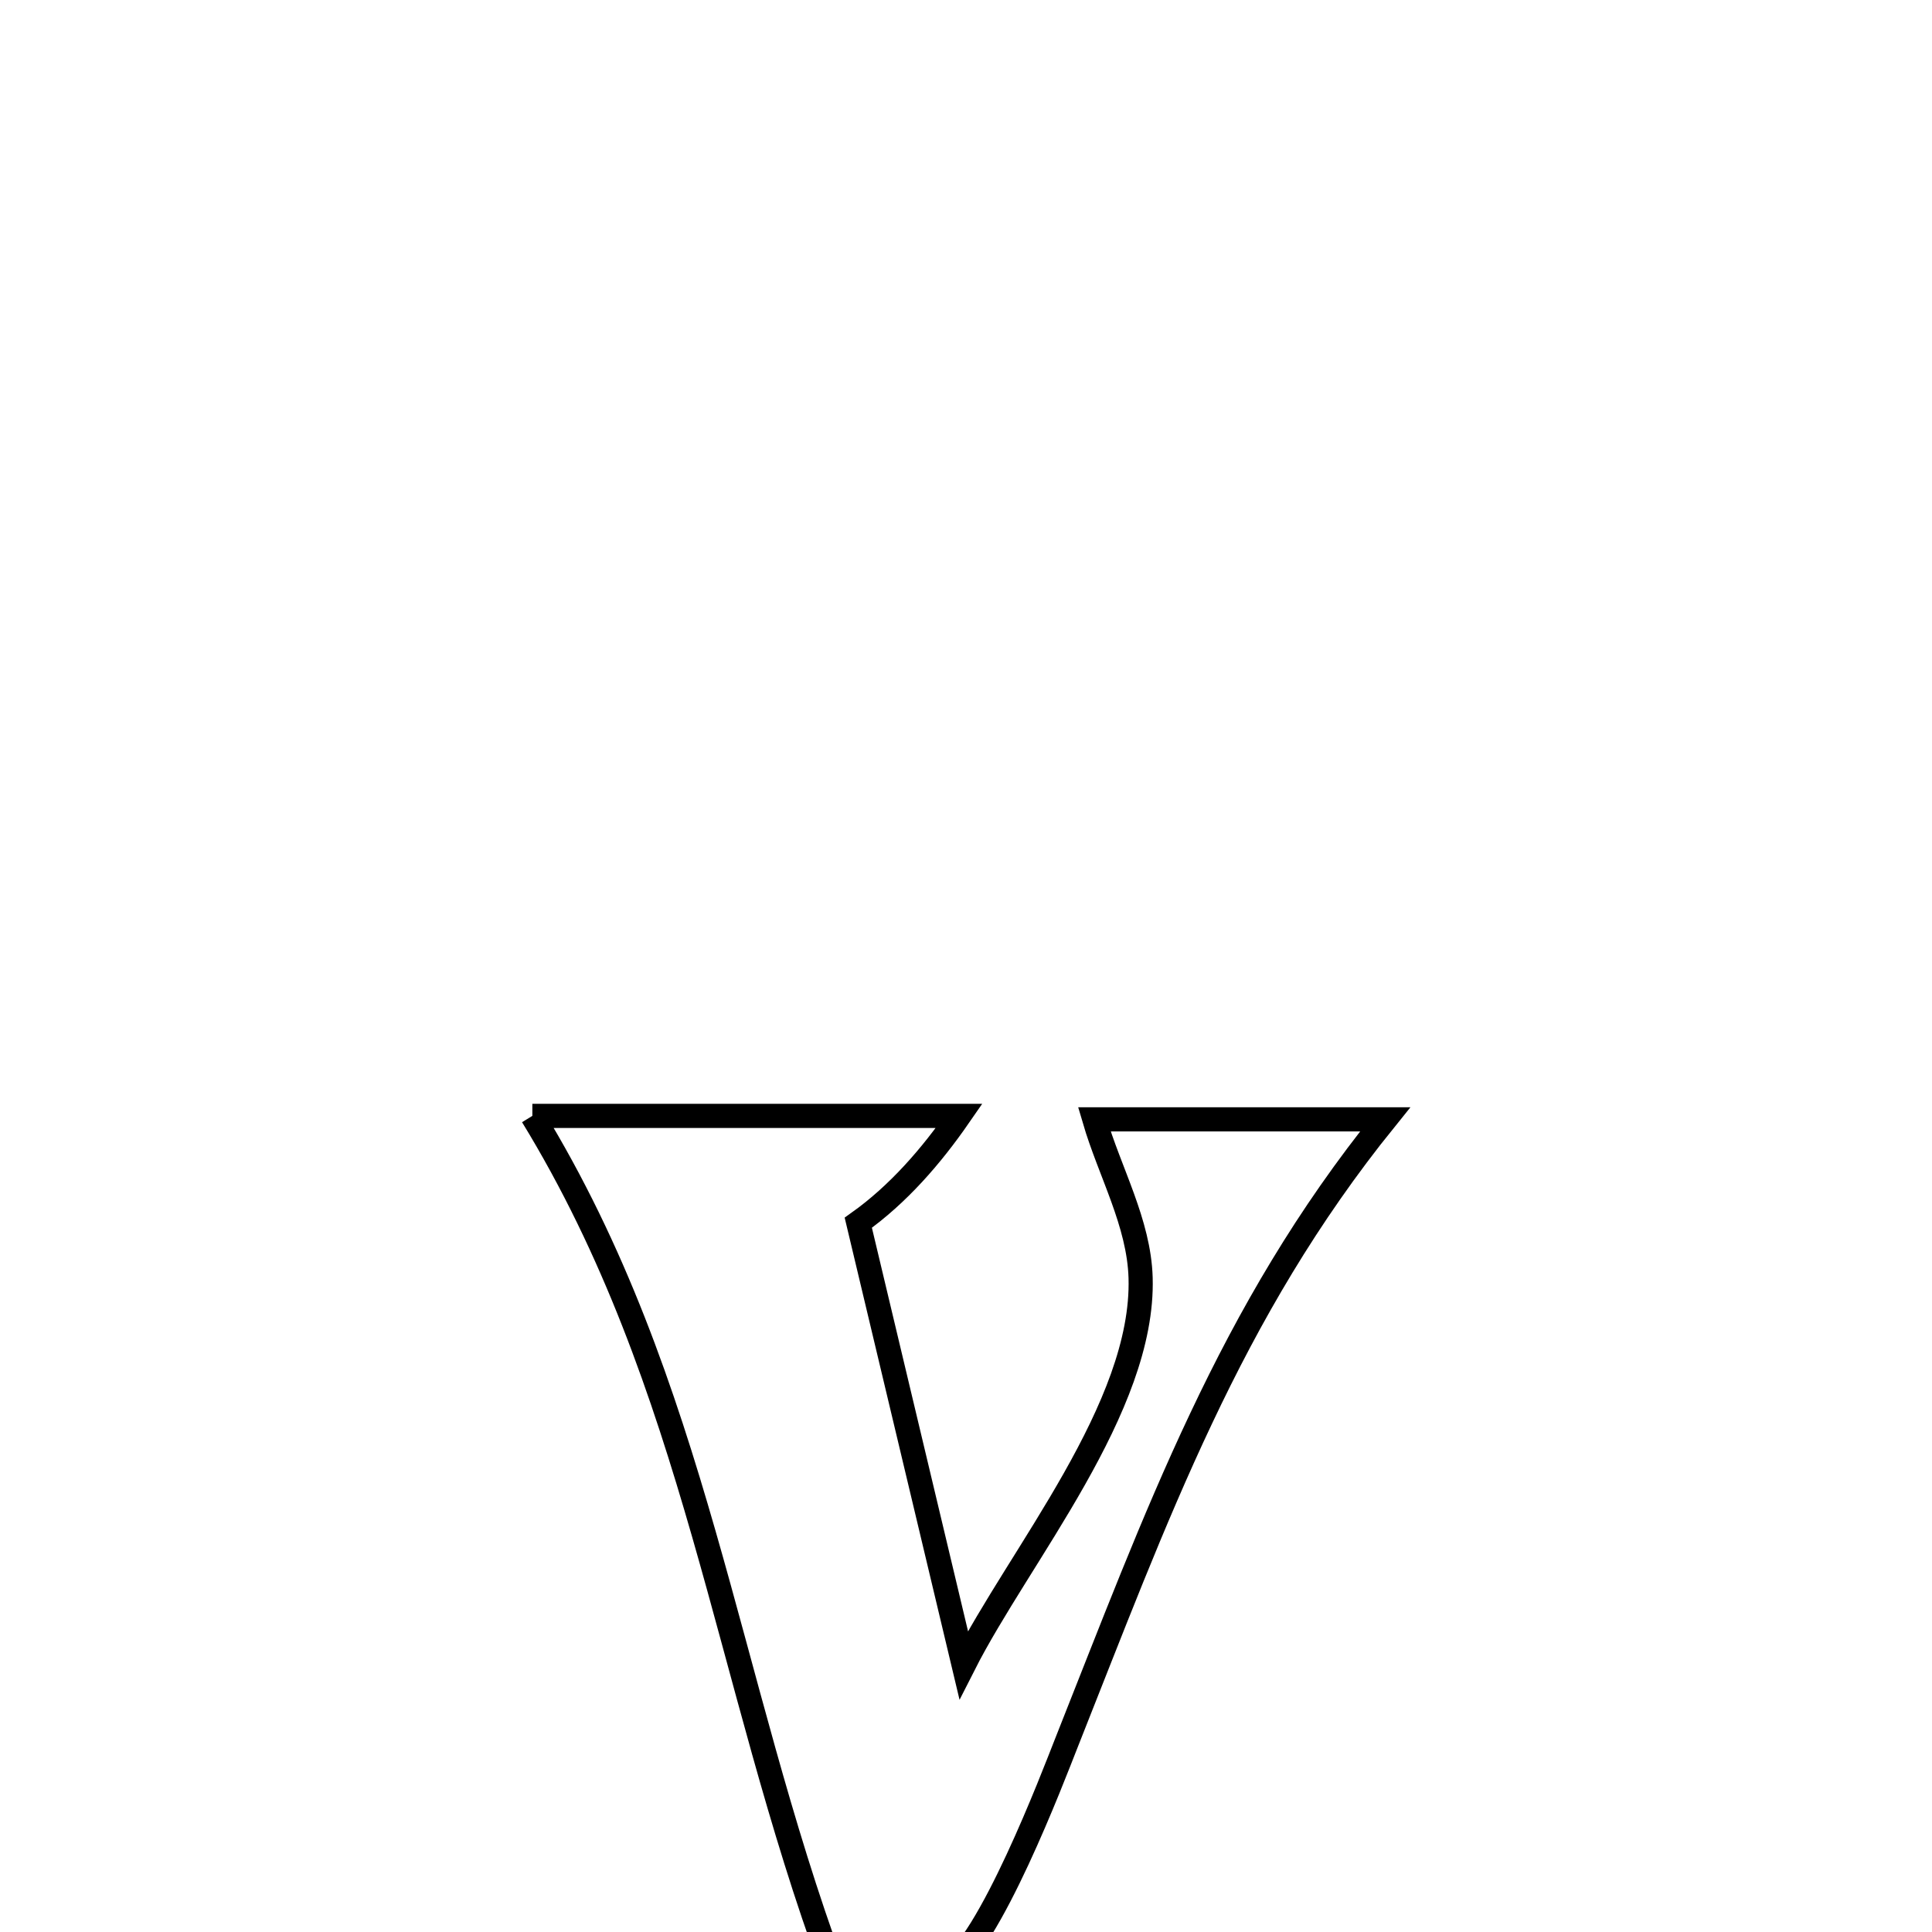 <svg xmlns="http://www.w3.org/2000/svg" viewBox="0.0 0.0 24.0 24.0" height="200px" width="200px"><path fill="none" stroke="black" stroke-width=".3" stroke-opacity="1.0"  filling="0" d="M6.613 13.862 L6.613 13.862 C8.38 13.862 10.148 13.862 11.915 13.862 L11.915 13.862 C11.569 14.362 11.158 14.836 10.662 15.189 L10.662 15.189 C11.099 17.02 11.535 18.852 11.971 20.683 L11.971 20.683 C12.662 19.32 14.216 17.486 14.169 15.873 C14.149 15.19 13.786 14.561 13.594 13.905 L13.594 13.905 C14.798 13.905 16.003 13.905 17.207 13.905 L17.207 13.905 C16.238 15.105 15.528 16.335 14.921 17.62 C14.313 18.904 13.807 20.242 13.245 21.657 C13.086 22.059 12.285 24.172 11.757 24.464 C11.345 24.691 10.815 24.46 10.344 24.458 L10.344 24.458 C9.679 22.656 9.256 20.839 8.744 19.057 C8.232 17.275 7.632 15.527 6.613 13.862 L6.613 13.862"></path></svg>